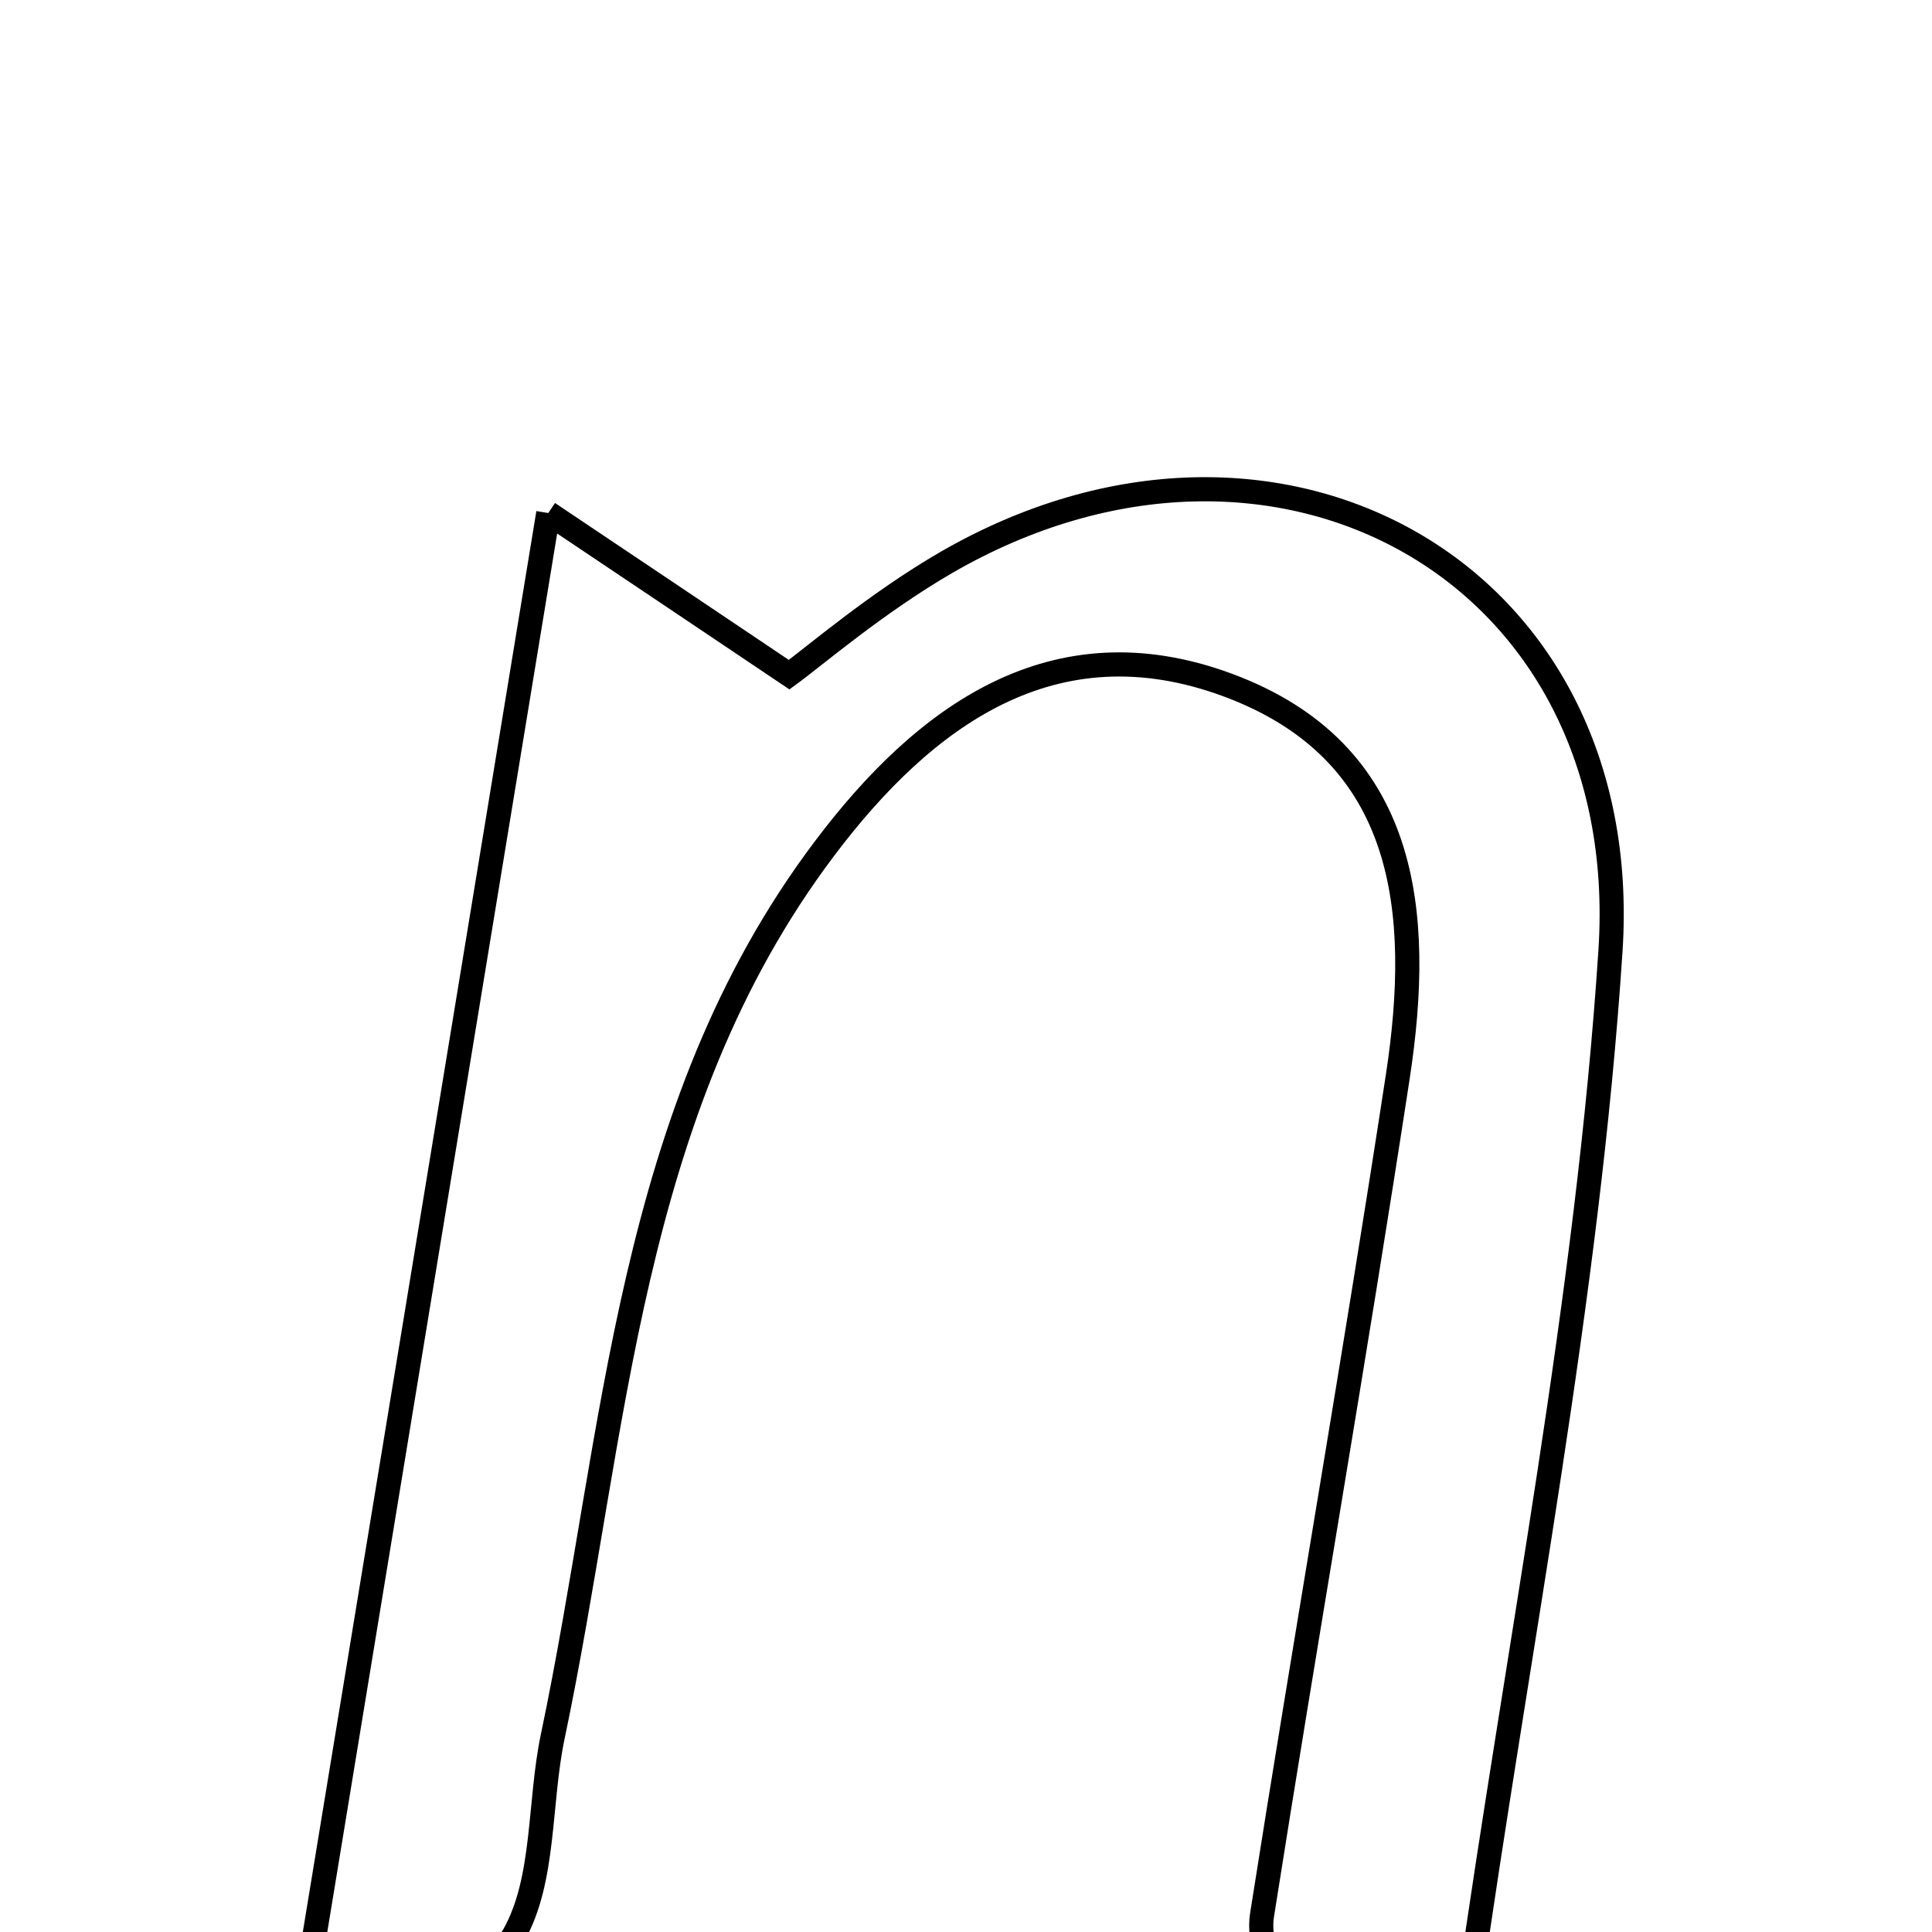 <svg xmlns="http://www.w3.org/2000/svg" viewBox="0.0 0.0 24.0 24.0" height="200px" width="200px"><path fill="none" stroke="black" stroke-width=".3" stroke-opacity="1.0"  filling="0" d="M6.811 6.373 C7.975 7.153 8.706 7.644 9.803 8.381 C10.109 8.159 10.884 7.492 11.754 6.988 C15.849 4.619 20.313 7.1 20.006 11.809 C19.723 16.137 18.858 20.425 18.234 24.835 C17.309 24.893 16.634 24.935 15.882 24.982 C15.787 24.464 15.627 24.111 15.677 23.792 C16.224 20.316 16.832 16.851 17.364 13.373 C17.675 11.335 17.5 9.34 15.246 8.508 C13.088 7.712 11.48 8.896 10.24 10.544 C7.788 13.799 7.661 17.792 6.867 21.568 C6.692 22.398 6.774 23.35 6.381 24.043 C6.058 24.611 5.204 24.877 4.586 25.277 C4.329 25.054 4.071 24.83 3.814 24.607 C4.771 18.786 5.727 12.965 6.811 6.373"></path></svg>